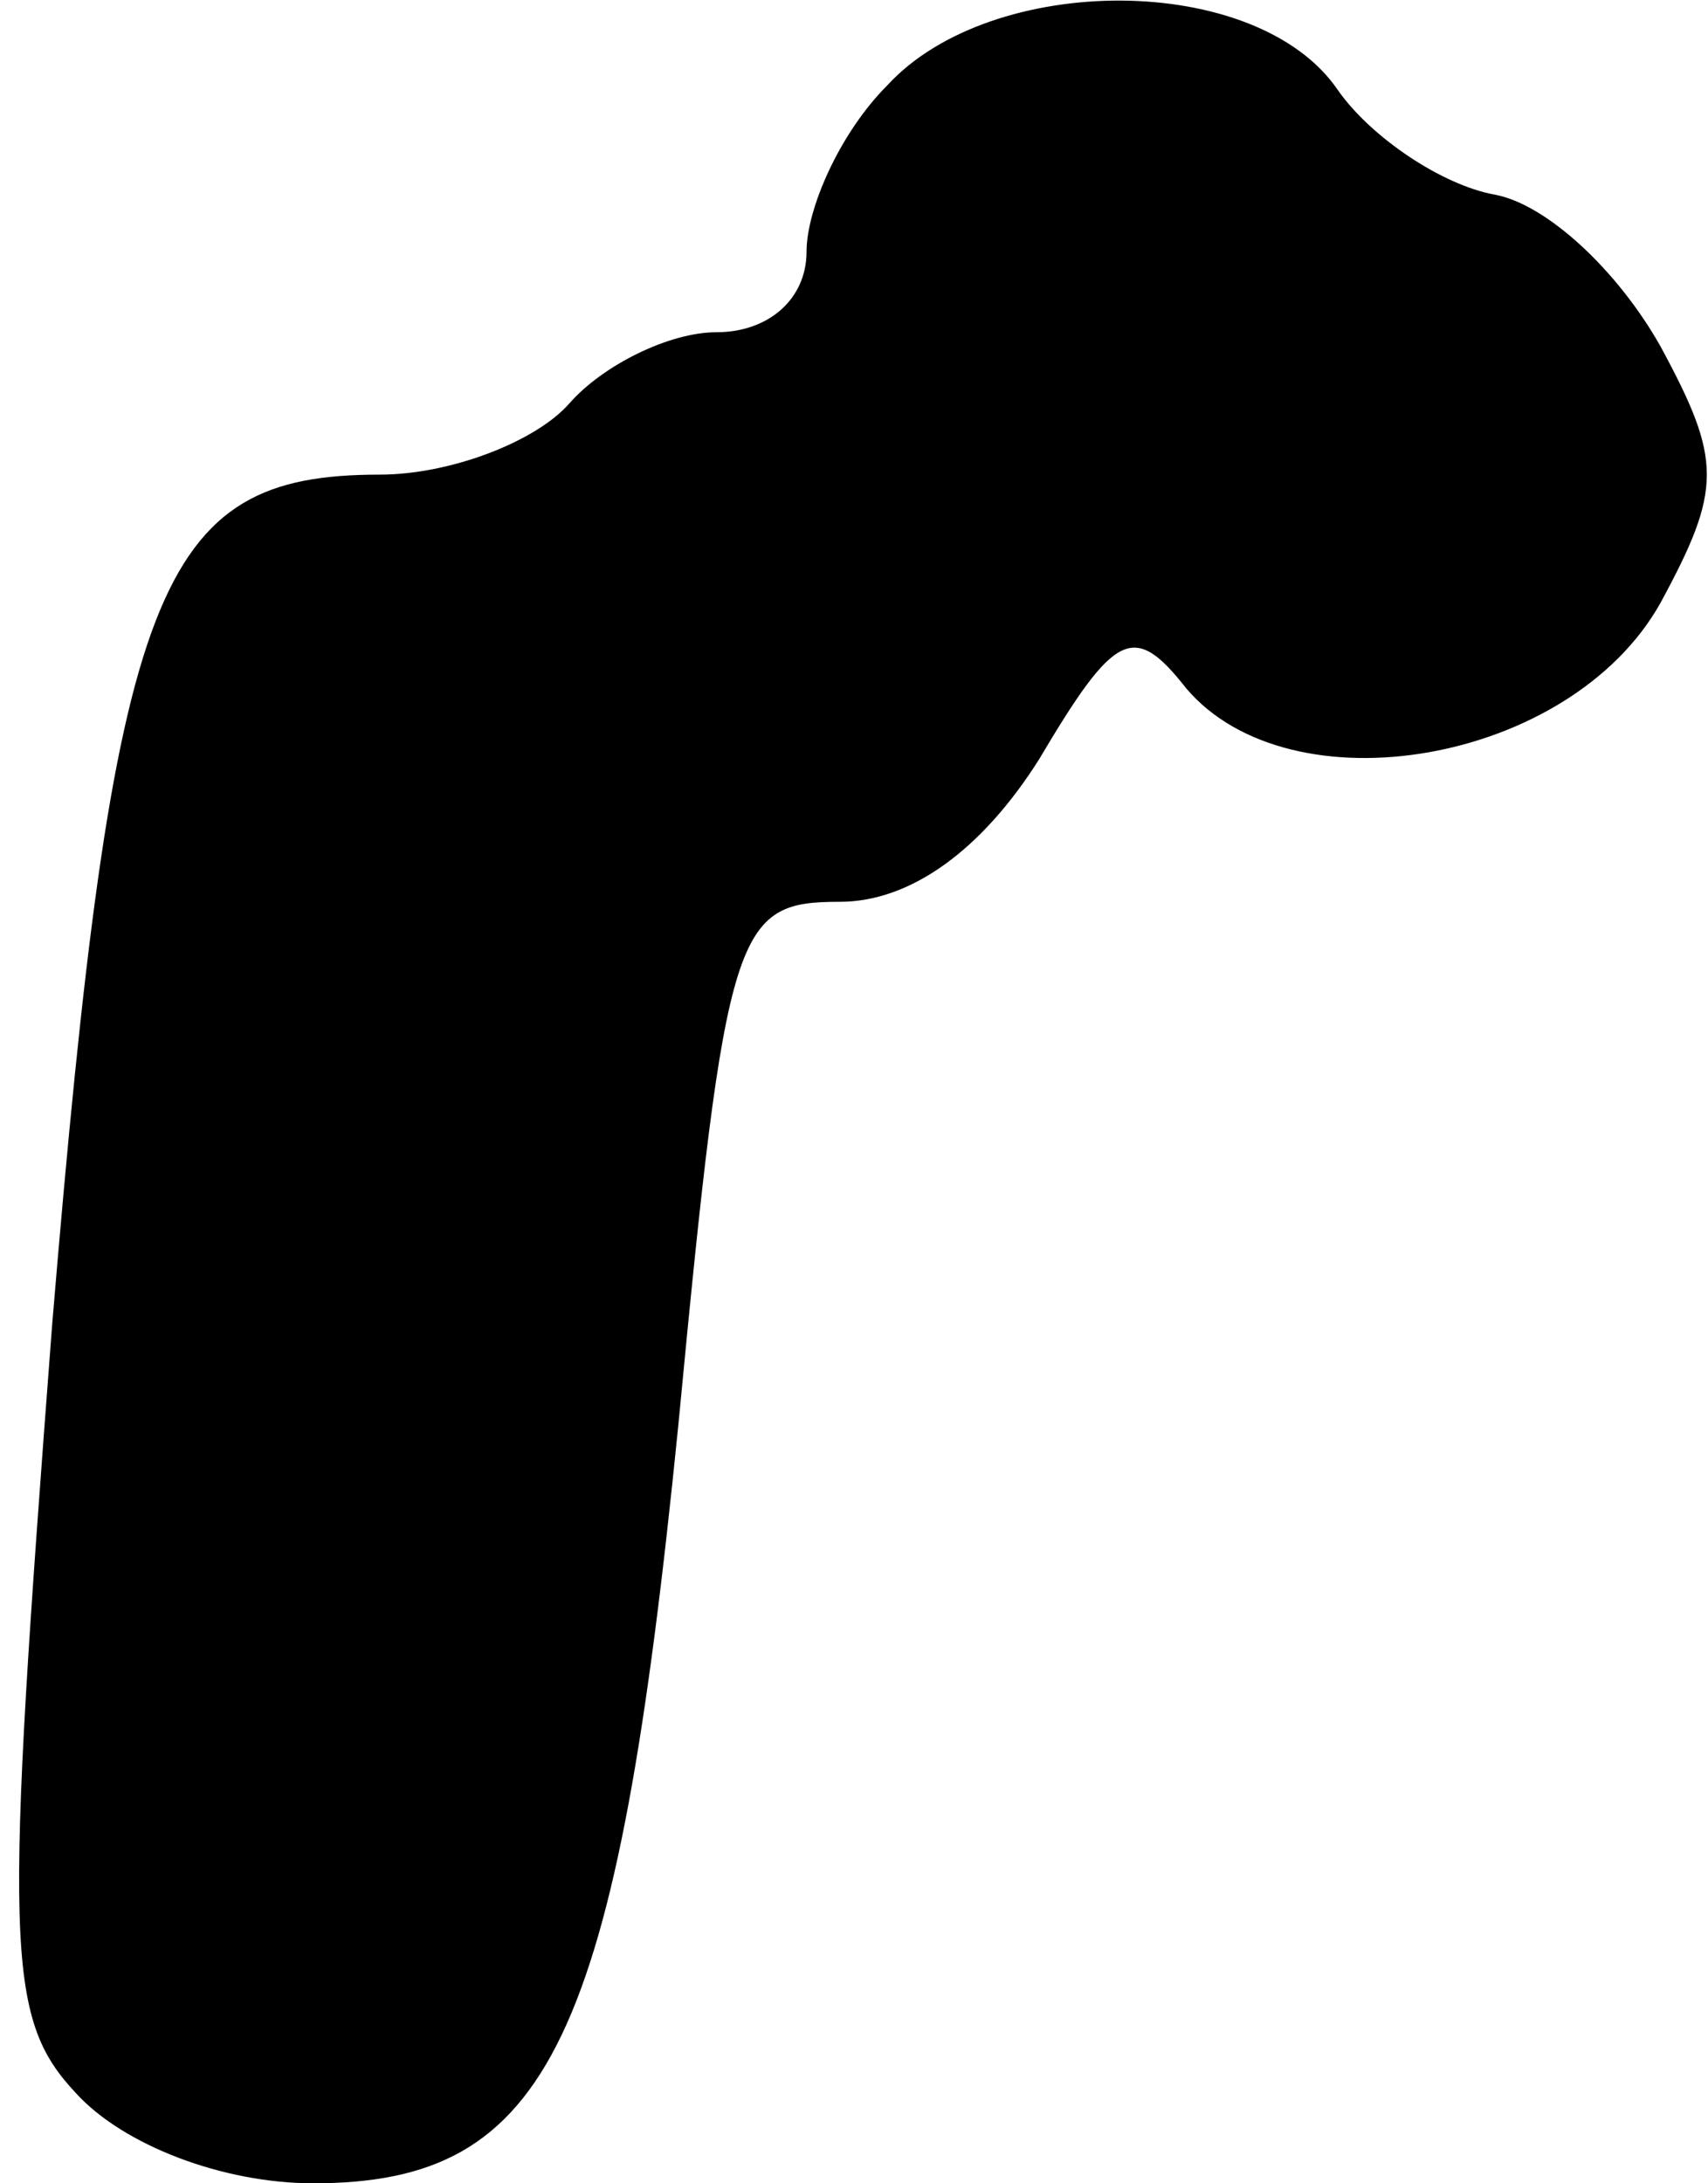<?xml version="1.0" standalone="no"?>
<!DOCTYPE svg PUBLIC "-//W3C//DTD SVG 20010904//EN"
 "http://www.w3.org/TR/2001/REC-SVG-20010904/DTD/svg10.dtd">
<svg version="1.0" xmlns="http://www.w3.org/2000/svg"
 width="36pt" height="46pt" viewBox="0 0 36 46"
 preserveAspectRatio="xMidYMid meet">
<g transform="translate(0,46) scale(0.1,-0.1)"
fill="#000000" stroke="none">
<path fill="#000000" stroke="none" d="M187 442 c-10 -10 -17 -26 -17 -35 0
-10 -8 -17 -19 -17 -10 0 -24 -7 -31 -15 -7 -8 -25 -15 -40 -15 -47 0 -56 -23
-69 -179 -10 -131 -10 -146 5 -162 10 -11 31 -19 50 -19 50 0 64 30 77 160 10
105 12 110 34 110 15 0 30 11 42 30 16 27 20 29 31 15 22 -26 81 -16 100 18
13 24 13 30 0 54 -9 16 -24 30 -35 32 -11 2 -26 12 -33 22 -17 25 -73 25 -95
1z"/>
</g>
</svg>
